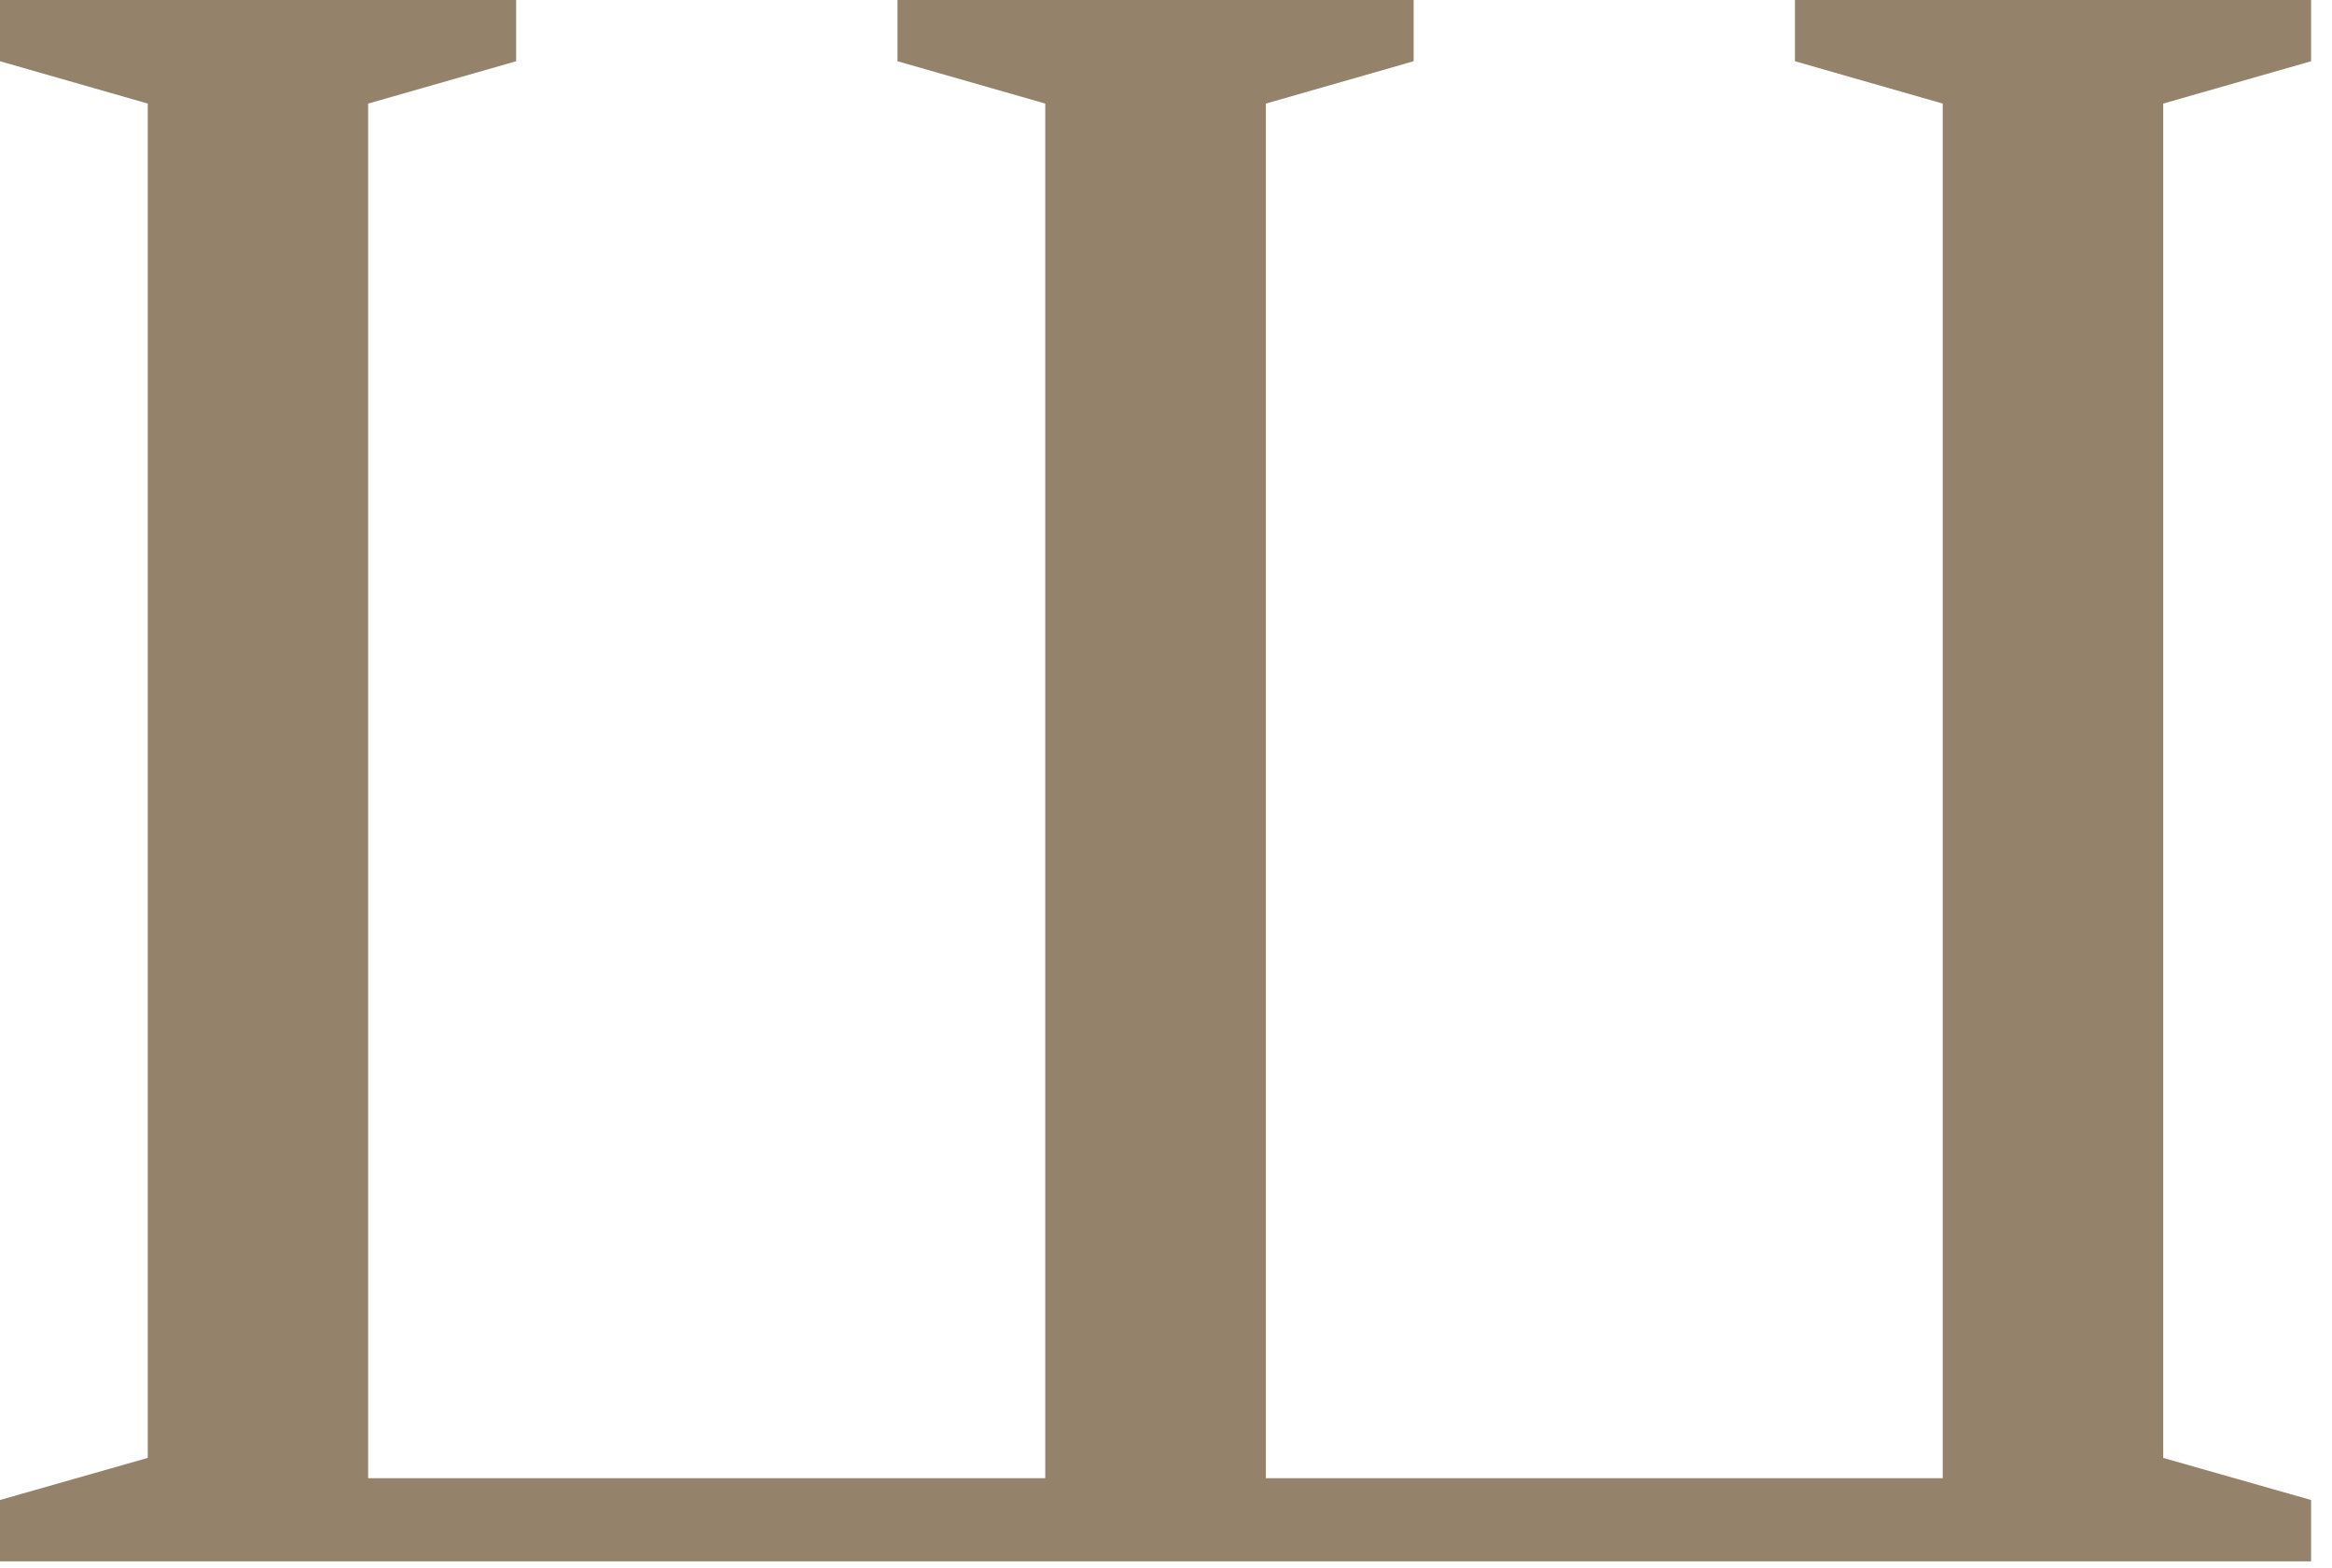 <svg width="58" height="39" viewBox="0 0 58 39" fill="none"
    xmlns="http://www.w3.org/2000/svg">
    <g id="Group">
        <path id="Vector" d="M57.48 1.523V0H44.643V1.523L48.318 2.576V36.766H31.484V2.576L35.159 1.523V0H22.322V1.523L25.997 2.576V36.766H9.156V2.576L12.837 1.523V0H0V1.523L3.675 2.576V36.261L0 37.308V38.834H57.48V37.308L53.802 36.261V2.576L57.48 1.523Z" fill="#94826A"/>
    </g>
</svg>
